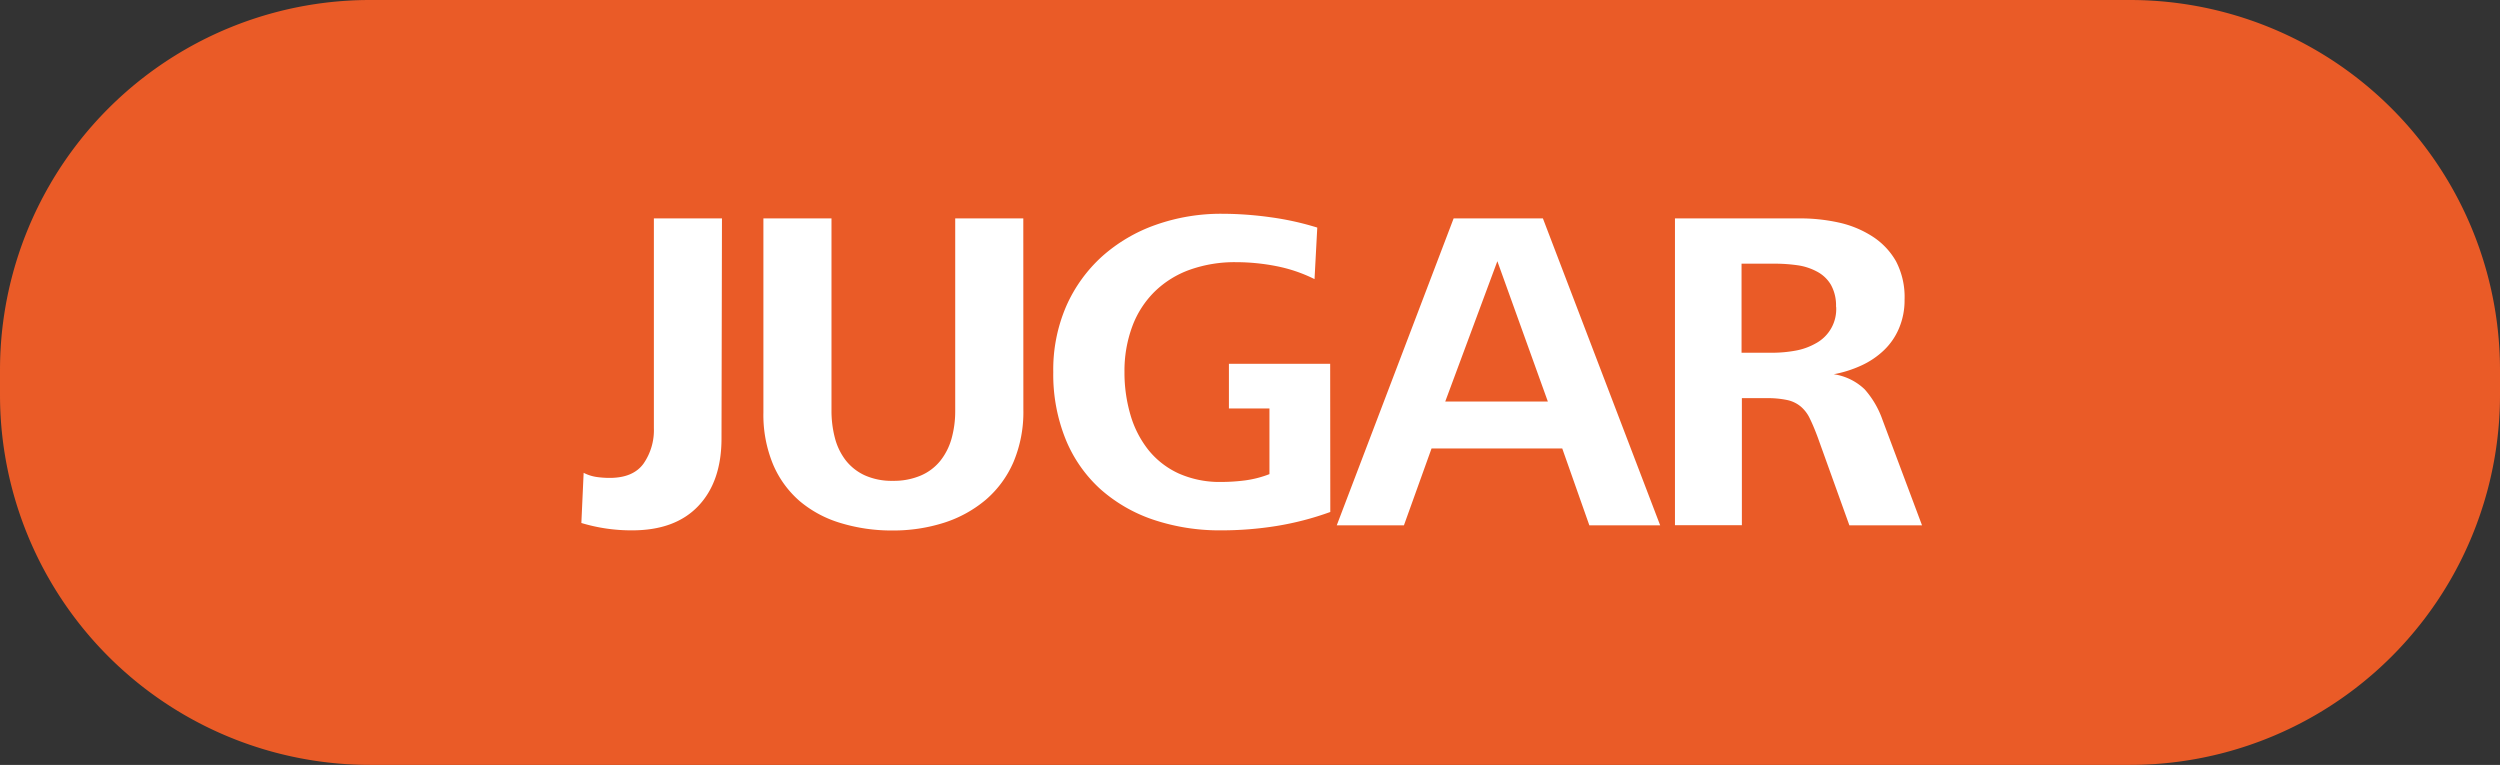 <svg xmlns="http://www.w3.org/2000/svg" viewBox="0 0 383.71 117.4"><rect x="0" y="0" width="383.71" height="117.4" fill="#333333" stroke="none"/><defs><style>.cls-1{fill:#ea5b27;}.cls-2{fill:#fff;}</style></defs><title>Recurso 26</title><g id="Capa_2" data-name="Capa 2"><g id="Capa_1-2" data-name="Capa 1"><path class="cls-1" d="M326.9,117.4H56.82A56.81,56.81,0,0,1,0,60.59V56.81A56.81,56.81,0,0,1,56.82,0H326.9a56.81,56.81,0,0,1,56.81,56.81v3.78A56.8,56.8,0,0,1,326.9,117.4"/><path class="cls-2" d="M110.74,67.28q0,6.63-3.56,10.38T97,81.4a26.4,26.4,0,0,1-7.77-1.13l.35-7.7a6.36,6.36,0,0,0,2,.64,14.2,14.2,0,0,0,2,.14q3.6,0,5.19-2.19a9,9,0,0,0,1.59-5.44V33.52h10.45Z"/><path class="cls-2" d="M157.07,62.9a19.76,19.76,0,0,1-1.51,8,16,16,0,0,1-4.24,5.79,18.75,18.75,0,0,1-6.39,3.53,25.57,25.57,0,0,1-8,1.2A26.75,26.75,0,0,1,129,80.27a17.46,17.46,0,0,1-6.25-3.35,15.36,15.36,0,0,1-4.1-5.65,19.85,19.85,0,0,1-1.48-7.95V33.52h10.45V63a16.47,16.47,0,0,0,.53,4.24,9.57,9.57,0,0,0,1.66,3.42,7.91,7.91,0,0,0,2.93,2.3,10.06,10.06,0,0,0,4.28.84,10.57,10.57,0,0,0,4.3-.81,7.8,7.8,0,0,0,3-2.26,9.68,9.68,0,0,0,1.73-3.42,15.63,15.63,0,0,0,.56-4.24V33.52h10.45Z"/><path class="cls-2" d="M204.18,78.58a45.47,45.47,0,0,1-8.26,2.15,53,53,0,0,1-8.48.67,31.87,31.87,0,0,1-10.38-1.62,23.51,23.51,0,0,1-8.16-4.7,21,21,0,0,1-5.33-7.63,26.55,26.55,0,0,1-1.91-10.34,24.54,24.54,0,0,1,2-10.14,22.55,22.55,0,0,1,5.51-7.63,24.6,24.6,0,0,1,8.22-4.83,30,30,0,0,1,10.17-1.7,54.33,54.33,0,0,1,7.42.53,44.06,44.06,0,0,1,7.2,1.59l-.42,7.91a23,23,0,0,0-5.9-2,32.2,32.2,0,0,0-6.18-.6,20.54,20.54,0,0,0-7.06,1.16,14.89,14.89,0,0,0-5.4,3.36,14.62,14.62,0,0,0-3.43,5.33,19.6,19.6,0,0,0-1.2,7,23,23,0,0,0,.92,6.6,15.69,15.69,0,0,0,2.75,5.37,12.8,12.8,0,0,0,4.63,3.6,15.45,15.45,0,0,0,6.6,1.31,28.07,28.07,0,0,0,3.71-.25,16.18,16.18,0,0,0,3.64-.95V62.69h-6.22V55.84h15.54Z"/><path class="cls-2" d="M243.94,80.63l-4.16-11.8H219.72l-4.24,11.8H205.17l17.94-47.11h13.7l18,47.11ZM229.82,40.09l-8,21.54h15.75Z"/><path class="cls-2" d="M283.85,80.63,279,67.14c-.42-1.13-.82-2.09-1.2-2.86a5.47,5.47,0,0,0-1.41-1.88,4.79,4.79,0,0,0-2.08-1,14.37,14.37,0,0,0-3.15-.29h-3.81v19.5H257.08V33.52h19.21a27.42,27.42,0,0,1,5.9.63,15.77,15.77,0,0,1,5.12,2.09A11,11,0,0,1,291,40.09,11.82,11.82,0,0,1,292.32,46a10.93,10.93,0,0,1-.85,4.38,10,10,0,0,1-2.33,3.39,12.59,12.59,0,0,1-3.46,2.33,17.85,17.85,0,0,1-4.23,1.34,8.66,8.66,0,0,1,4.76,2.33,14,14,0,0,1,2.72,4.66L295,80.63ZM281.8,47.08a6.48,6.48,0,0,0-.78-3.36,5.35,5.35,0,0,0-2.08-2,8.9,8.9,0,0,0-3-1,24.88,24.88,0,0,0-3.64-.25h-5V54.14H272a19.92,19.92,0,0,0,3.57-.32,9.8,9.8,0,0,0,3.14-1.13,5.95,5.95,0,0,0,3.11-5.61Z"/></g></g></svg>